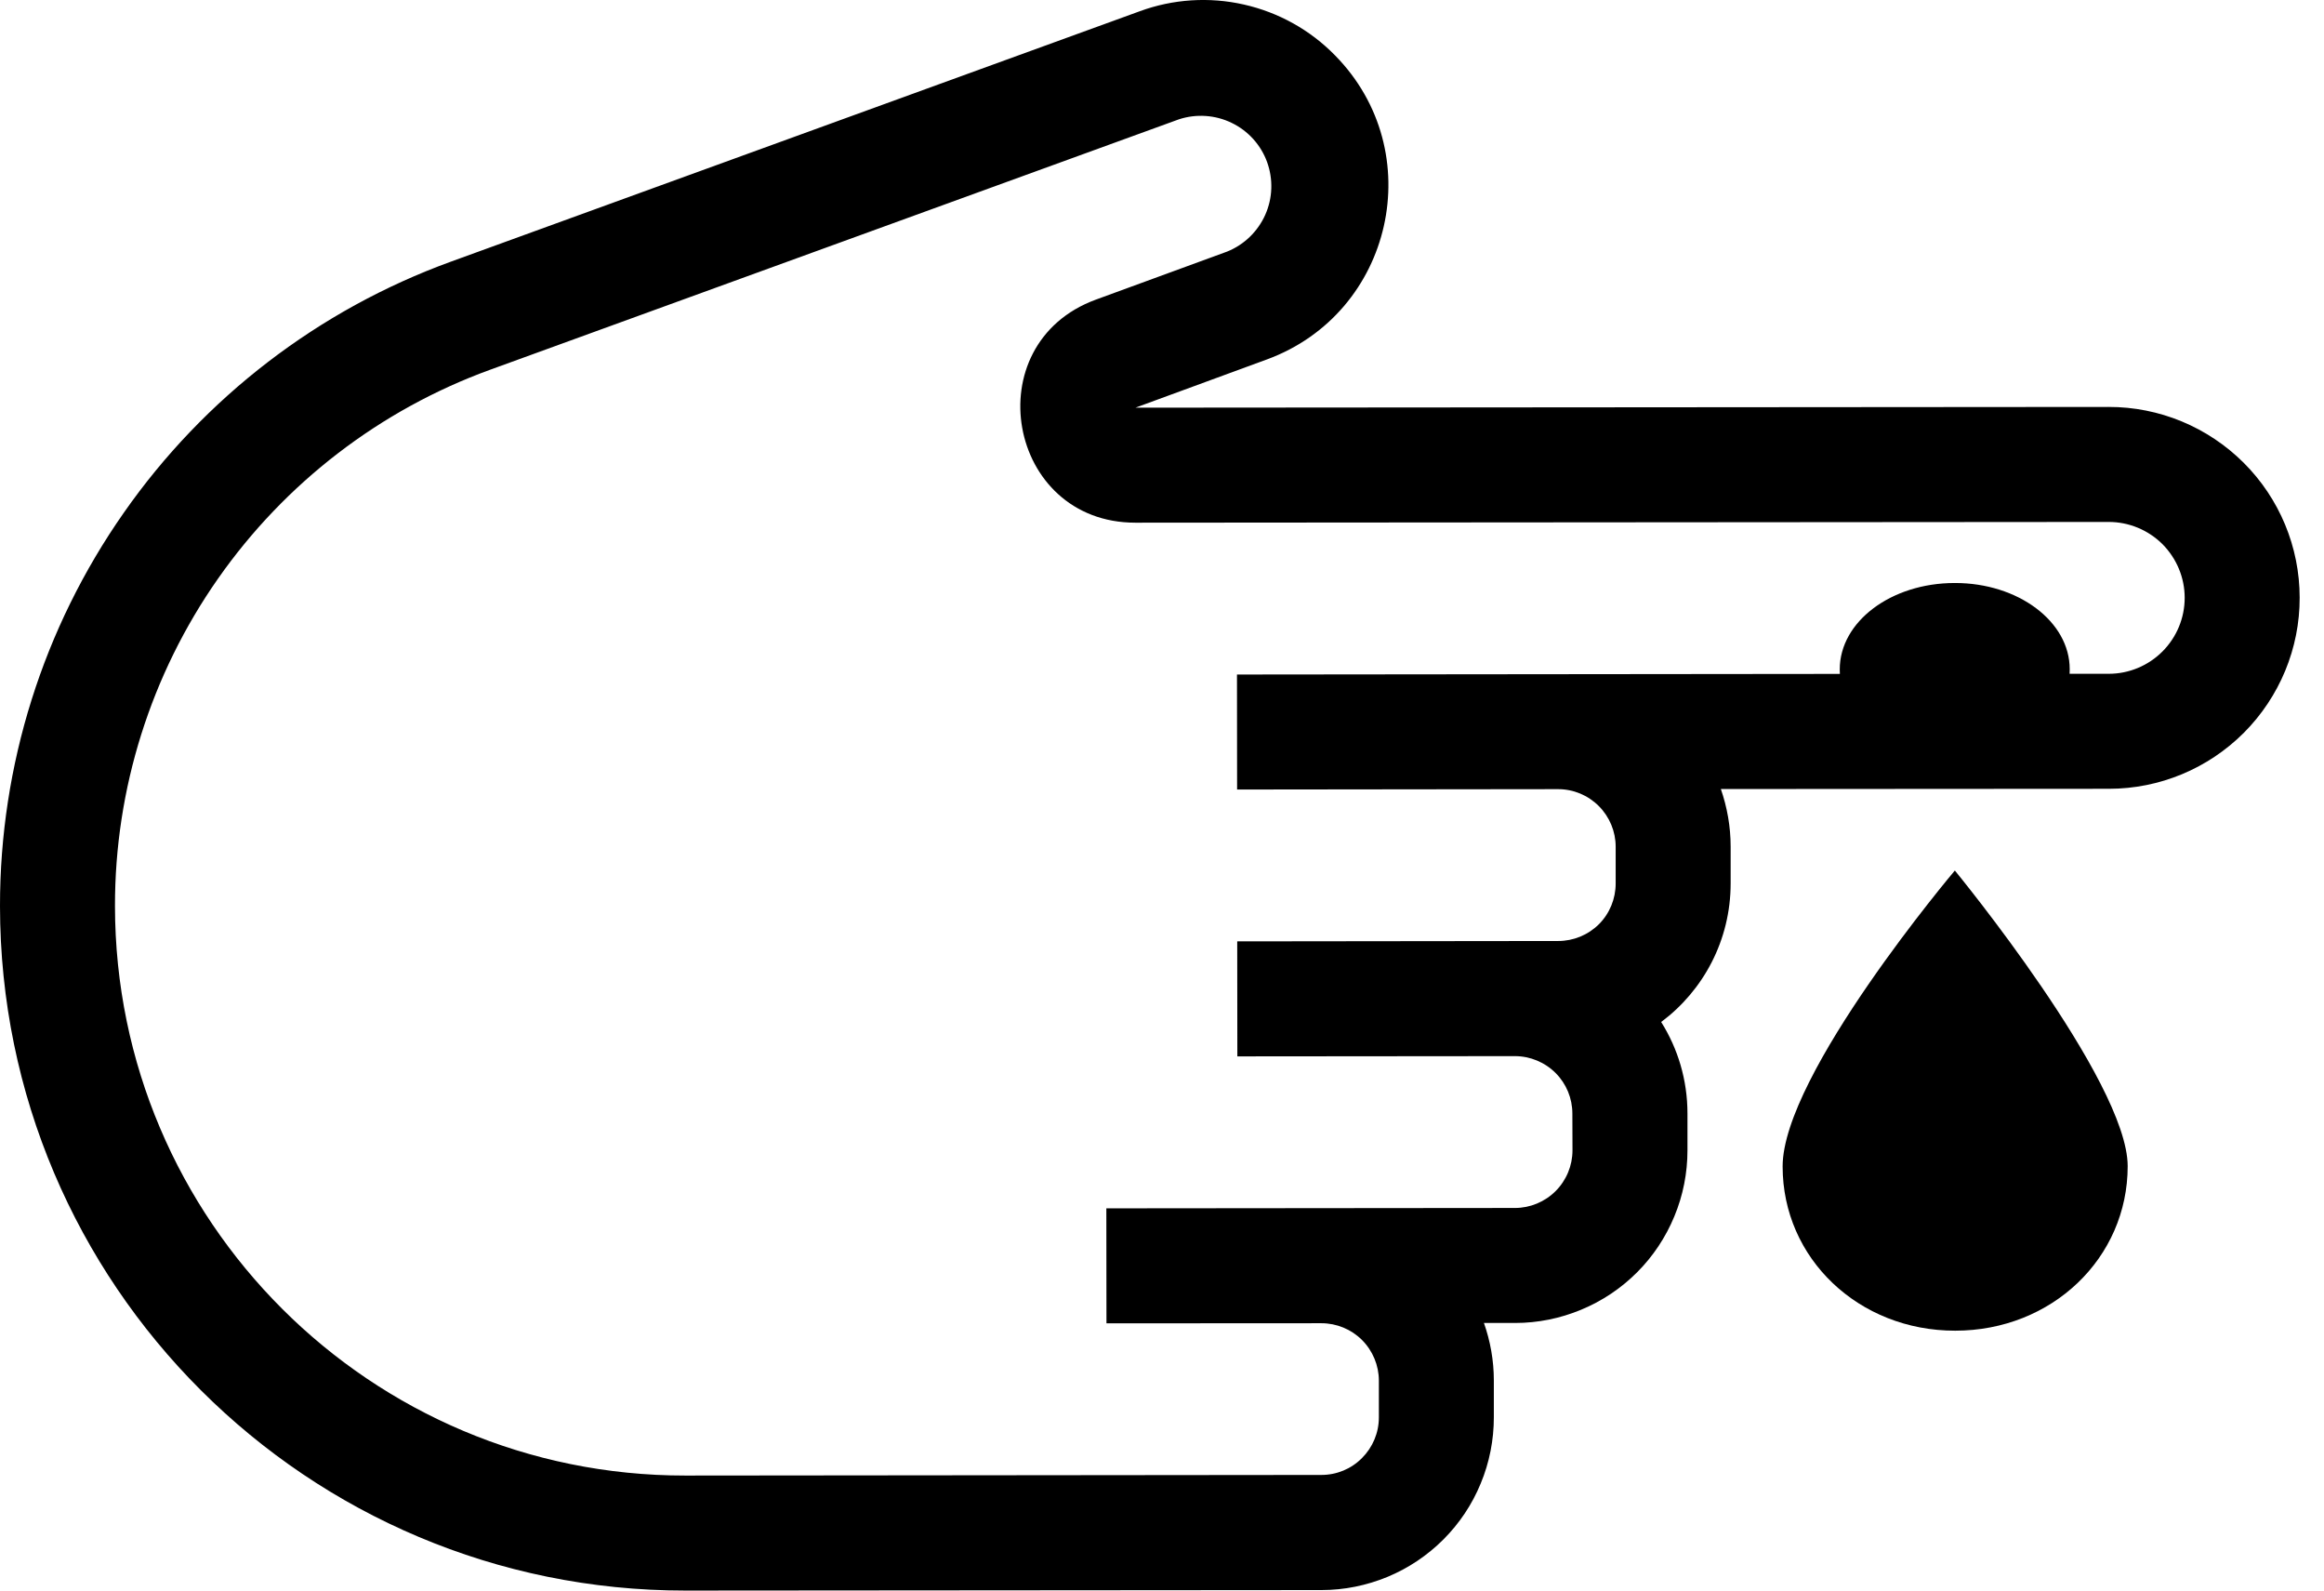 <svg width="19" height="13" viewBox="0 0 19 13" fill="none" xmlns="http://www.w3.org/2000/svg">
<path fill-rule="evenodd" clip-rule="evenodd" d="M17.242 6.447L14.069 6.449C14.12 6.597 14.149 6.755 14.149 6.919V7.22C14.149 7.684 13.926 8.096 13.581 8.353C13.717 8.569 13.796 8.826 13.796 9.101V9.402C13.796 9.587 13.76 9.77 13.689 9.941C13.618 10.113 13.515 10.268 13.384 10.399C13.253 10.53 13.098 10.634 12.926 10.705C12.755 10.776 12.572 10.813 12.387 10.813H12.132C12.184 10.96 12.213 11.119 12.213 11.283L12.213 11.584C12.213 11.769 12.177 11.953 12.106 12.124C12.036 12.295 11.932 12.451 11.801 12.582C11.67 12.713 11.515 12.817 11.344 12.888C11.172 12.959 10.989 12.996 10.804 12.996L5.603 13C2.511 13.002 0.002 10.498 2.38933e-06 7.406C-0.001 6.255 0.352 5.133 1.012 4.191C1.671 3.248 2.605 2.532 3.685 2.139L9.318 0.092C9.59 -0.008 9.886 -0.027 10.169 0.037C10.453 0.101 10.712 0.245 10.915 0.453C11.688 1.238 11.391 2.559 10.357 2.938L9.283 3.332L17.239 3.326C17.653 3.325 18.05 3.49 18.343 3.782C18.636 4.074 18.801 4.471 18.801 4.885C18.802 5.299 18.637 5.696 18.345 5.989C18.052 6.282 17.656 6.447 17.242 6.447ZM17.24 4.266C17.404 4.266 17.562 4.331 17.679 4.447C17.795 4.564 17.861 4.721 17.861 4.886C17.861 5.05 17.796 5.208 17.679 5.325C17.563 5.441 17.405 5.507 17.241 5.507H16.92L16.921 5.472V5.469C16.921 5.08 16.5 4.764 15.981 4.765C15.461 4.765 15.041 5.081 15.041 5.471C15.041 5.483 15.041 5.496 15.042 5.508L10.113 5.513L10.114 6.453L12.739 6.45C12.864 6.45 12.983 6.5 13.071 6.588C13.159 6.676 13.209 6.796 13.209 6.92L13.209 7.221C13.209 7.346 13.16 7.466 13.072 7.554C12.983 7.642 12.864 7.691 12.739 7.691L10.115 7.694L10.116 8.634L12.385 8.632C12.51 8.632 12.63 8.682 12.718 8.77C12.806 8.858 12.855 8.977 12.855 9.102L12.856 9.402C12.856 9.527 12.806 9.647 12.718 9.735C12.63 9.823 12.51 9.873 12.386 9.873L9.045 9.876L9.046 10.816L10.803 10.815C10.927 10.815 11.047 10.864 11.135 10.952C11.223 11.04 11.273 11.16 11.273 11.284L11.273 11.585C11.273 11.71 11.223 11.829 11.135 11.917C11.047 12.006 10.928 12.055 10.803 12.055L5.602 12.06C3.03 12.062 0.942 9.977 0.94 7.405C0.939 6.448 1.233 5.514 1.782 4.73C2.331 3.946 3.108 3.349 4.007 3.022L9.639 0.975C9.78 0.929 9.935 0.939 10.069 1.004C10.204 1.069 10.308 1.184 10.359 1.324C10.41 1.465 10.405 1.619 10.344 1.756C10.283 1.892 10.172 2 10.033 2.056L8.959 2.449C7.972 2.811 8.233 4.273 9.283 4.272L17.24 4.266Z" fill="black"/>
<path d="M15.985 10.876C16.775 10.876 17.395 10.283 17.395 9.531C17.394 8.833 15.982 7.115 15.982 7.115C15.982 7.115 14.573 8.782 14.574 9.534C14.574 10.286 15.196 10.877 15.985 10.876Z" fill="black"/>
</svg>
